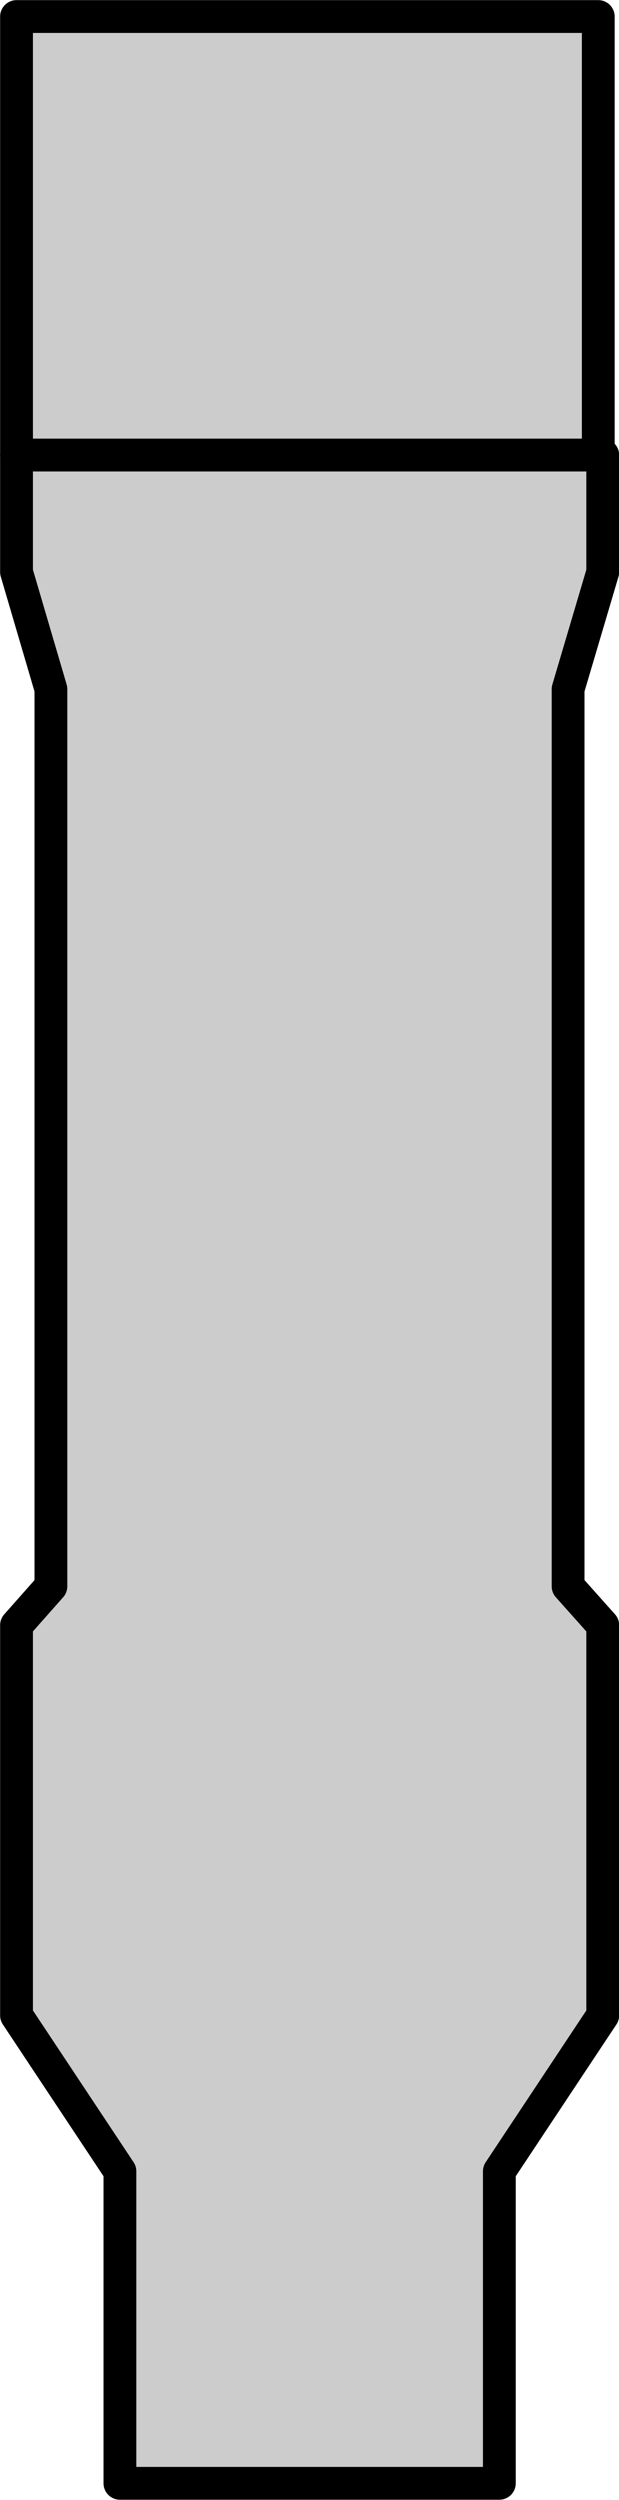<?xml version="1.0" encoding="UTF-8" standalone="no"?>
<!-- This file was created by the DynamicDraw's "SVG Export" plug-in version 1.1.2.-->

<svg
   xmlns:dc="http://purl.org/dc/elements/1.1/"
   xmlns:cc="http://creativecommons.org/ns#"
   xmlns:rdf="http://www.w3.org/1999/02/22-rdf-syntax-ns#"
   xmlns:svg="http://www.w3.org/2000/svg"
   xmlns="http://www.w3.org/2000/svg"
   xmlns:sodipodi="http://sodipodi.sourceforge.net/DTD/sodipodi-0.dtd"
   xmlns:inkscape="http://www.inkscape.org/namespaces/inkscape"
   width="2.359mm"
   height="9.527mm"
   viewBox="0 0 2.359 9.527"
   version="1.1"
   id="svg10"
   sodipodi:docname="エリスポFG.svg"
   inkscape:version="0.92.4 (5da689c313, 2019-01-14)">
  <defs
     id="defs14" />
  <sodipodi:namedview
     pagecolor="#ffffff"
     bordercolor="#666666"
     borderopacity="1"
     objecttolerance="10"
     gridtolerance="10"
     guidetolerance="10"
     inkscape:pageopacity="0"
     inkscape:pageshadow="2"
     inkscape:window-width="780"
     inkscape:window-height="480"
     id="namedview12"
     showgrid="false"
     inkscape:zoom="6.2730223"
     inkscape:cx="4.4579375"
     inkscape:cy="18.004719"
     inkscape:window-x="0"
     inkscape:window-y="0"
     inkscape:window-maximized="0"
     inkscape:current-layer="svg10" />
  <g
     style="stroke-linecap:round;stroke-linejoin:round"
     id="g8"
     transform="translate(-0.214,-0.214)">
    <!-- start DynamicDraw object [1], type : FDOJ_GROUP -->
    <g
       id="g6">
      <!-- group -->
      <!-- start DynamicDraw object [1], type : FDOJ_POLY -->
      <polyline
         points="2.117,9.677 0.671,9.677 0.671,8.488 0.277,7.894 0.277,6.407 0.408,6.259 0.408,2.84 0.277,2.394 0.277,1.948 2.511,1.948 2.511,2.394 2.379,2.84 2.379,6.259 2.511,6.407 2.511,7.894 2.117,8.488 2.117,9.677 "
         style="fill:#cccccc;stroke:#000000;stroke-width:0.125"
         id="polyline2" />
      <!-- end DynamicDraw object [1], type : FDOJ_POLY -->
      <!-- start DynamicDraw object [2], type : FDOJ_RECT -->
      <rect
         x="0.277"
         y="0.277"
         width="2.217"
         height="1.671"
         style="fill:#cccccc;stroke:#000000;stroke-width:0.125"
         id="rect4" />
      <!-- end DynamicDraw object [2], type : FDOJ_RECT -->
    </g>
    <!-- group -->
    <!-- end DynamicDraw object [1], type : FDOJ_GROUP -->
  </g>
  <!-- stroke-linecap, etc -->
</svg>
